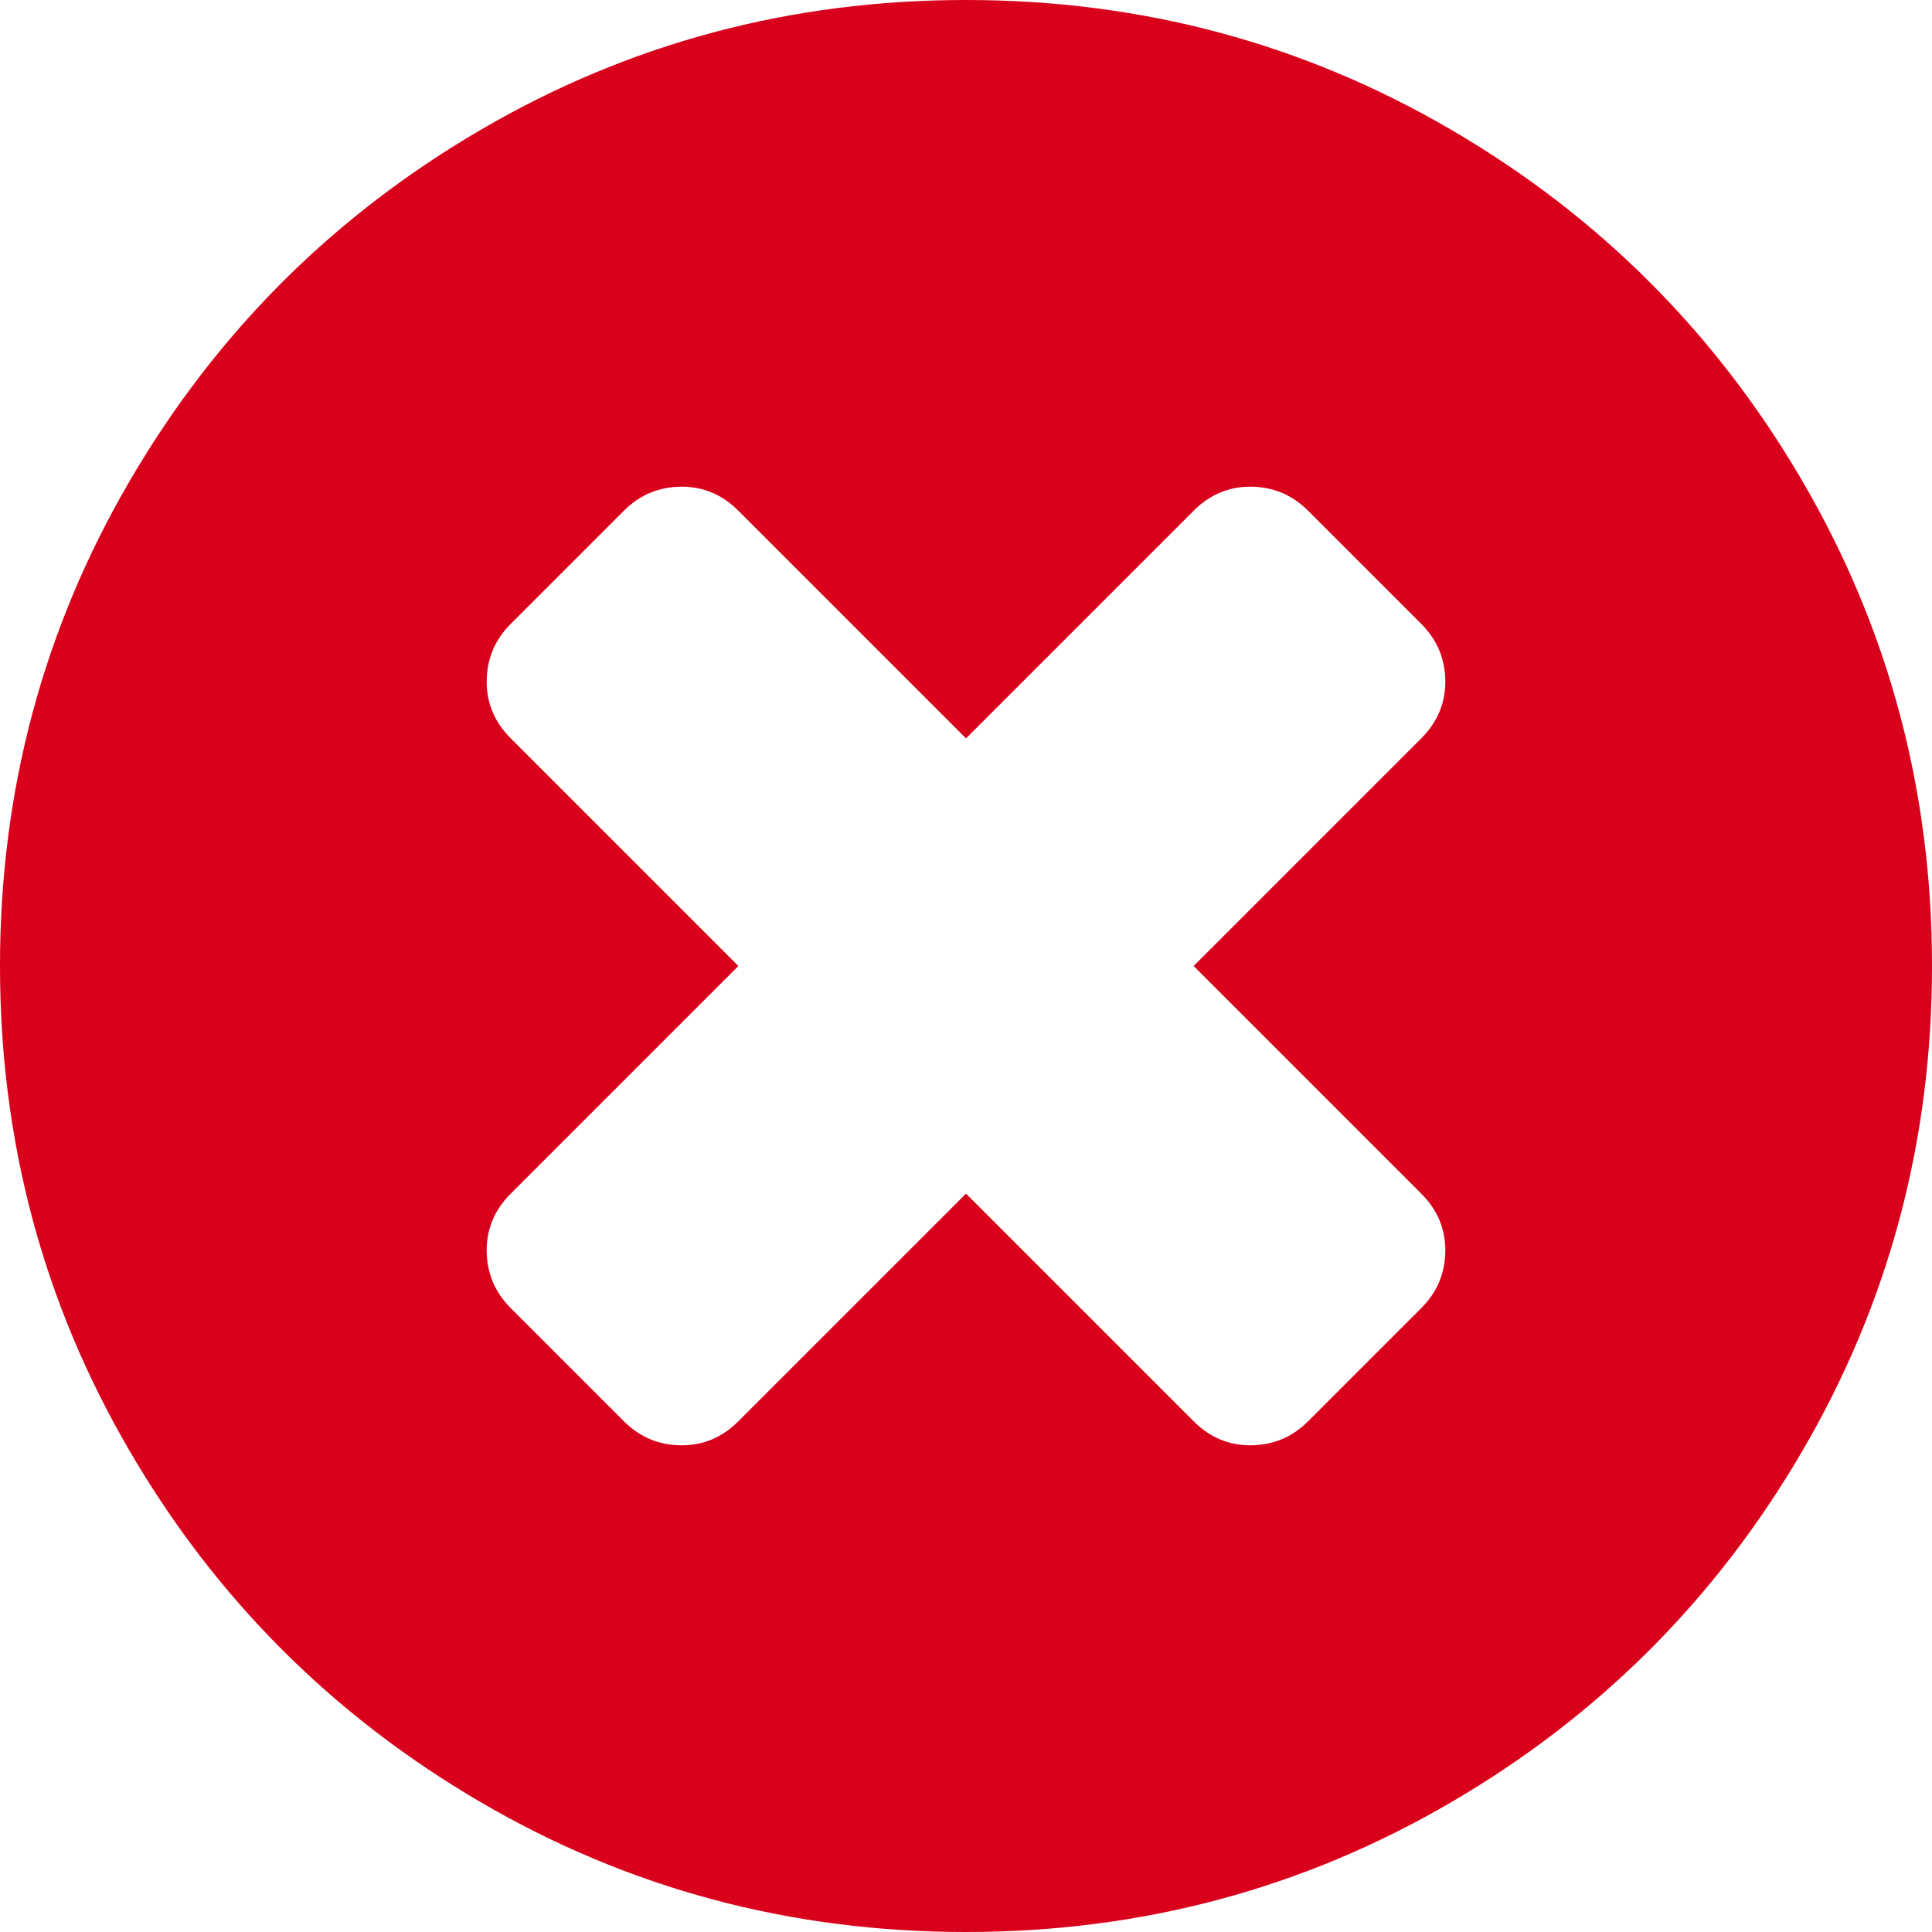 ﻿<?xml version="1.0" encoding="utf-8"?>
<svg version="1.1" xmlns:xlink="http://www.w3.org/1999/xlink" width="11px" height="11px" xmlns="http://www.w3.org/2000/svg">
  <defs>
    <pattern id="BGPattern" patternUnits="userSpaceOnUse" alignment="0 0" imageRepeat="None" />
    <mask fill="white" id="Clip104">
      <path d="M 8.092 7.448  C 8.183 7.357  8.229 7.247  8.229 7.118  C 8.229 6.994  8.183 6.887  8.092 6.796  L 6.796 5.5  L 8.092 4.204  C 8.183 4.113  8.229 4.006  8.229 3.882  C 8.229 3.753  8.183 3.643  8.092 3.552  L 7.448 2.908  C 7.357 2.817  7.247 2.771  7.118 2.771  C 6.994 2.771  6.887 2.817  6.796 2.908  L 5.5 4.204  L 4.204 2.908  C 4.113 2.817  4.006 2.771  3.882 2.771  C 3.753 2.771  3.643 2.817  3.552 2.908  L 2.908 3.552  C 2.817 3.643  2.771 3.753  2.771 3.882  C 2.771 4.006  2.817 4.113  2.908 4.204  L 4.204 5.5  L 2.908 6.796  C 2.817 6.887  2.771 6.994  2.771 7.118  C 2.771 7.247  2.817 7.357  2.908 7.448  L 3.552 8.092  C 3.643 8.183  3.753 8.229  3.882 8.229  C 4.006 8.229  4.113 8.183  4.204 8.092  L 5.5 6.796  L 6.796 8.092  C 6.887 8.183  6.994 8.229  7.118 8.229  C 7.247 8.229  7.357 8.183  7.448 8.092  L 8.092 7.448  Z M 10.262 2.739  C 10.754 3.582  11 4.502  11 5.5  C 11 6.498  10.754 7.418  10.262 8.261  C 9.771 9.103  9.103 9.771  8.261 10.262  C 7.418 10.754  6.498 11  5.5 11  C 4.502 11  3.582 10.754  2.739 10.262  C 1.897 9.771  1.229 9.103  0.738 8.261  C 0.246 7.418  0 6.498  0 5.5  C 0 4.502  0.246 3.582  0.738 2.739  C 1.229 1.897  1.897 1.229  2.739 0.738  C 3.582 0.246  4.502 0  5.5 0  C 6.498 0  7.418 0.246  8.261 0.738  C 9.103 1.229  9.771 1.897  10.262 2.739  Z " fill-rule="evenodd" />
    </mask>
  </defs>
  <g transform="matrix(1 0 0 1 -3332 -438 )">
    <path d="M 8.092 7.448  C 8.183 7.357  8.229 7.247  8.229 7.118  C 8.229 6.994  8.183 6.887  8.092 6.796  L 6.796 5.5  L 8.092 4.204  C 8.183 4.113  8.229 4.006  8.229 3.882  C 8.229 3.753  8.183 3.643  8.092 3.552  L 7.448 2.908  C 7.357 2.817  7.247 2.771  7.118 2.771  C 6.994 2.771  6.887 2.817  6.796 2.908  L 5.5 4.204  L 4.204 2.908  C 4.113 2.817  4.006 2.771  3.882 2.771  C 3.753 2.771  3.643 2.817  3.552 2.908  L 2.908 3.552  C 2.817 3.643  2.771 3.753  2.771 3.882  C 2.771 4.006  2.817 4.113  2.908 4.204  L 4.204 5.5  L 2.908 6.796  C 2.817 6.887  2.771 6.994  2.771 7.118  C 2.771 7.247  2.817 7.357  2.908 7.448  L 3.552 8.092  C 3.643 8.183  3.753 8.229  3.882 8.229  C 4.006 8.229  4.113 8.183  4.204 8.092  L 5.5 6.796  L 6.796 8.092  C 6.887 8.183  6.994 8.229  7.118 8.229  C 7.247 8.229  7.357 8.183  7.448 8.092  L 8.092 7.448  Z M 10.262 2.739  C 10.754 3.582  11 4.502  11 5.5  C 11 6.498  10.754 7.418  10.262 8.261  C 9.771 9.103  9.103 9.771  8.261 10.262  C 7.418 10.754  6.498 11  5.5 11  C 4.502 11  3.582 10.754  2.739 10.262  C 1.897 9.771  1.229 9.103  0.738 8.261  C 0.246 7.418  0 6.498  0 5.5  C 0 4.502  0.246 3.582  0.738 2.739  C 1.229 1.897  1.897 1.229  2.739 0.738  C 3.582 0.246  4.502 0  5.5 0  C 6.498 0  7.418 0.246  8.261 0.738  C 9.103 1.229  9.771 1.897  10.262 2.739  Z " fill-rule="nonzero" fill="rgba(217, 0, 27, 1)" stroke="none" transform="matrix(1 0 0 1 3332 438 )" class="fill" />
    <path d="M 8.092 7.448  C 8.183 7.357  8.229 7.247  8.229 7.118  C 8.229 6.994  8.183 6.887  8.092 6.796  L 6.796 5.5  L 8.092 4.204  C 8.183 4.113  8.229 4.006  8.229 3.882  C 8.229 3.753  8.183 3.643  8.092 3.552  L 7.448 2.908  C 7.357 2.817  7.247 2.771  7.118 2.771  C 6.994 2.771  6.887 2.817  6.796 2.908  L 5.5 4.204  L 4.204 2.908  C 4.113 2.817  4.006 2.771  3.882 2.771  C 3.753 2.771  3.643 2.817  3.552 2.908  L 2.908 3.552  C 2.817 3.643  2.771 3.753  2.771 3.882  C 2.771 4.006  2.817 4.113  2.908 4.204  L 4.204 5.5  L 2.908 6.796  C 2.817 6.887  2.771 6.994  2.771 7.118  C 2.771 7.247  2.817 7.357  2.908 7.448  L 3.552 8.092  C 3.643 8.183  3.753 8.229  3.882 8.229  C 4.006 8.229  4.113 8.183  4.204 8.092  L 5.5 6.796  L 6.796 8.092  C 6.887 8.183  6.994 8.229  7.118 8.229  C 7.247 8.229  7.357 8.183  7.448 8.092  L 8.092 7.448  Z " stroke-width="0" stroke-dasharray="0" stroke="rgba(255, 255, 255, 0)" fill="none" transform="matrix(1 0 0 1 3332 438 )" class="stroke" mask="url(#Clip104)" />
    <path d="M 10.262 2.739  C 10.754 3.582  11 4.502  11 5.5  C 11 6.498  10.754 7.418  10.262 8.261  C 9.771 9.103  9.103 9.771  8.261 10.262  C 7.418 10.754  6.498 11  5.5 11  C 4.502 11  3.582 10.754  2.739 10.262  C 1.897 9.771  1.229 9.103  0.738 8.261  C 0.246 7.418  0 6.498  0 5.5  C 0 4.502  0.246 3.582  0.738 2.739  C 1.229 1.897  1.897 1.229  2.739 0.738  C 3.582 0.246  4.502 0  5.5 0  C 6.498 0  7.418 0.246  8.261 0.738  C 9.103 1.229  9.771 1.897  10.262 2.739  Z " stroke-width="0" stroke-dasharray="0" stroke="rgba(255, 255, 255, 0)" fill="none" transform="matrix(1 0 0 1 3332 438 )" class="stroke" mask="url(#Clip104)" />
  </g>
</svg>